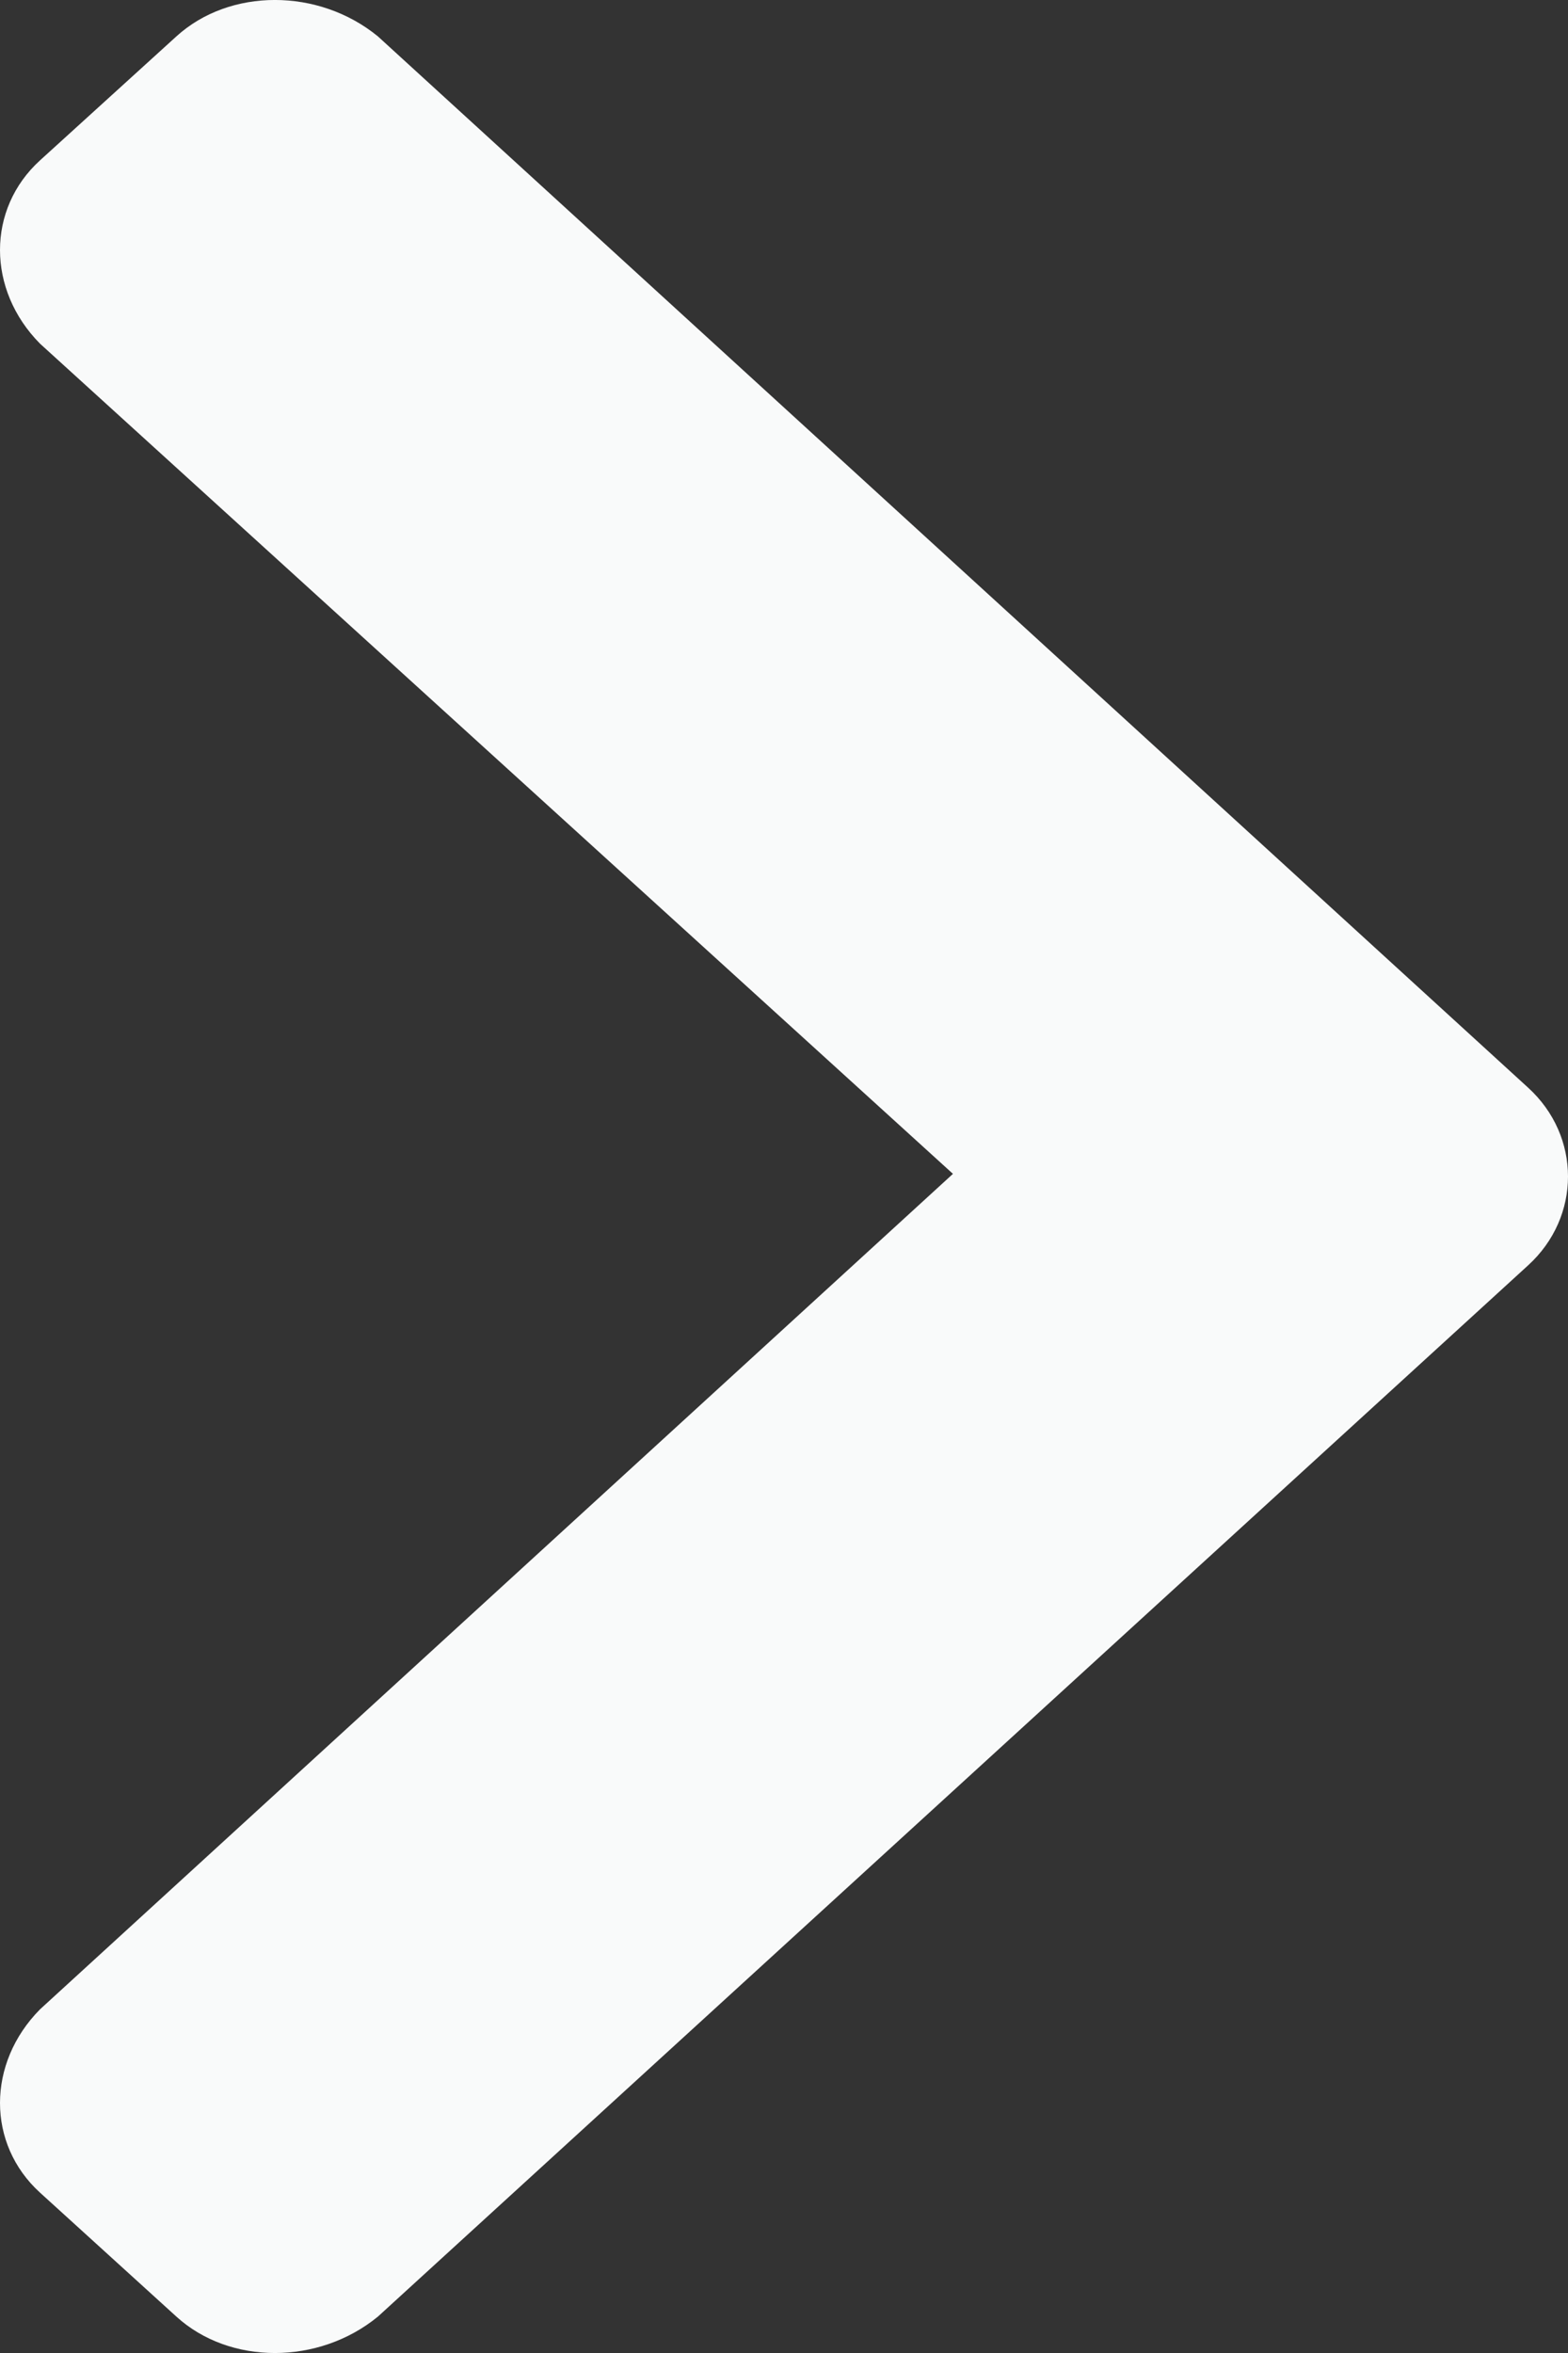 <?xml version="1.0" ?>
<svg xmlns="http://www.w3.org/2000/svg" width="16.0" height="24.0" viewBox="0 0 16.0 24.0">
  <rect x="0" y="0" width="16.0" height="24.0" fill="#333333" stroke="none"/>
  <path d="M15.592,12.907C16.136,12.412 16.136,11.588 15.592,11.093L3.856,0.371C3.251,-0.124 2.344,-0.124 1.8,0.371L0.408,1.636C-0.136,2.131 -0.136,2.955 0.408,3.505L9.724,11.973L0.408,20.495C-0.136,21.045 -0.136,21.869 0.408,22.364L1.8,23.629C2.344,24.124 3.251,24.124 3.856,23.629L15.592,12.907Z" fill="#f9fafaff"/>
</svg>

